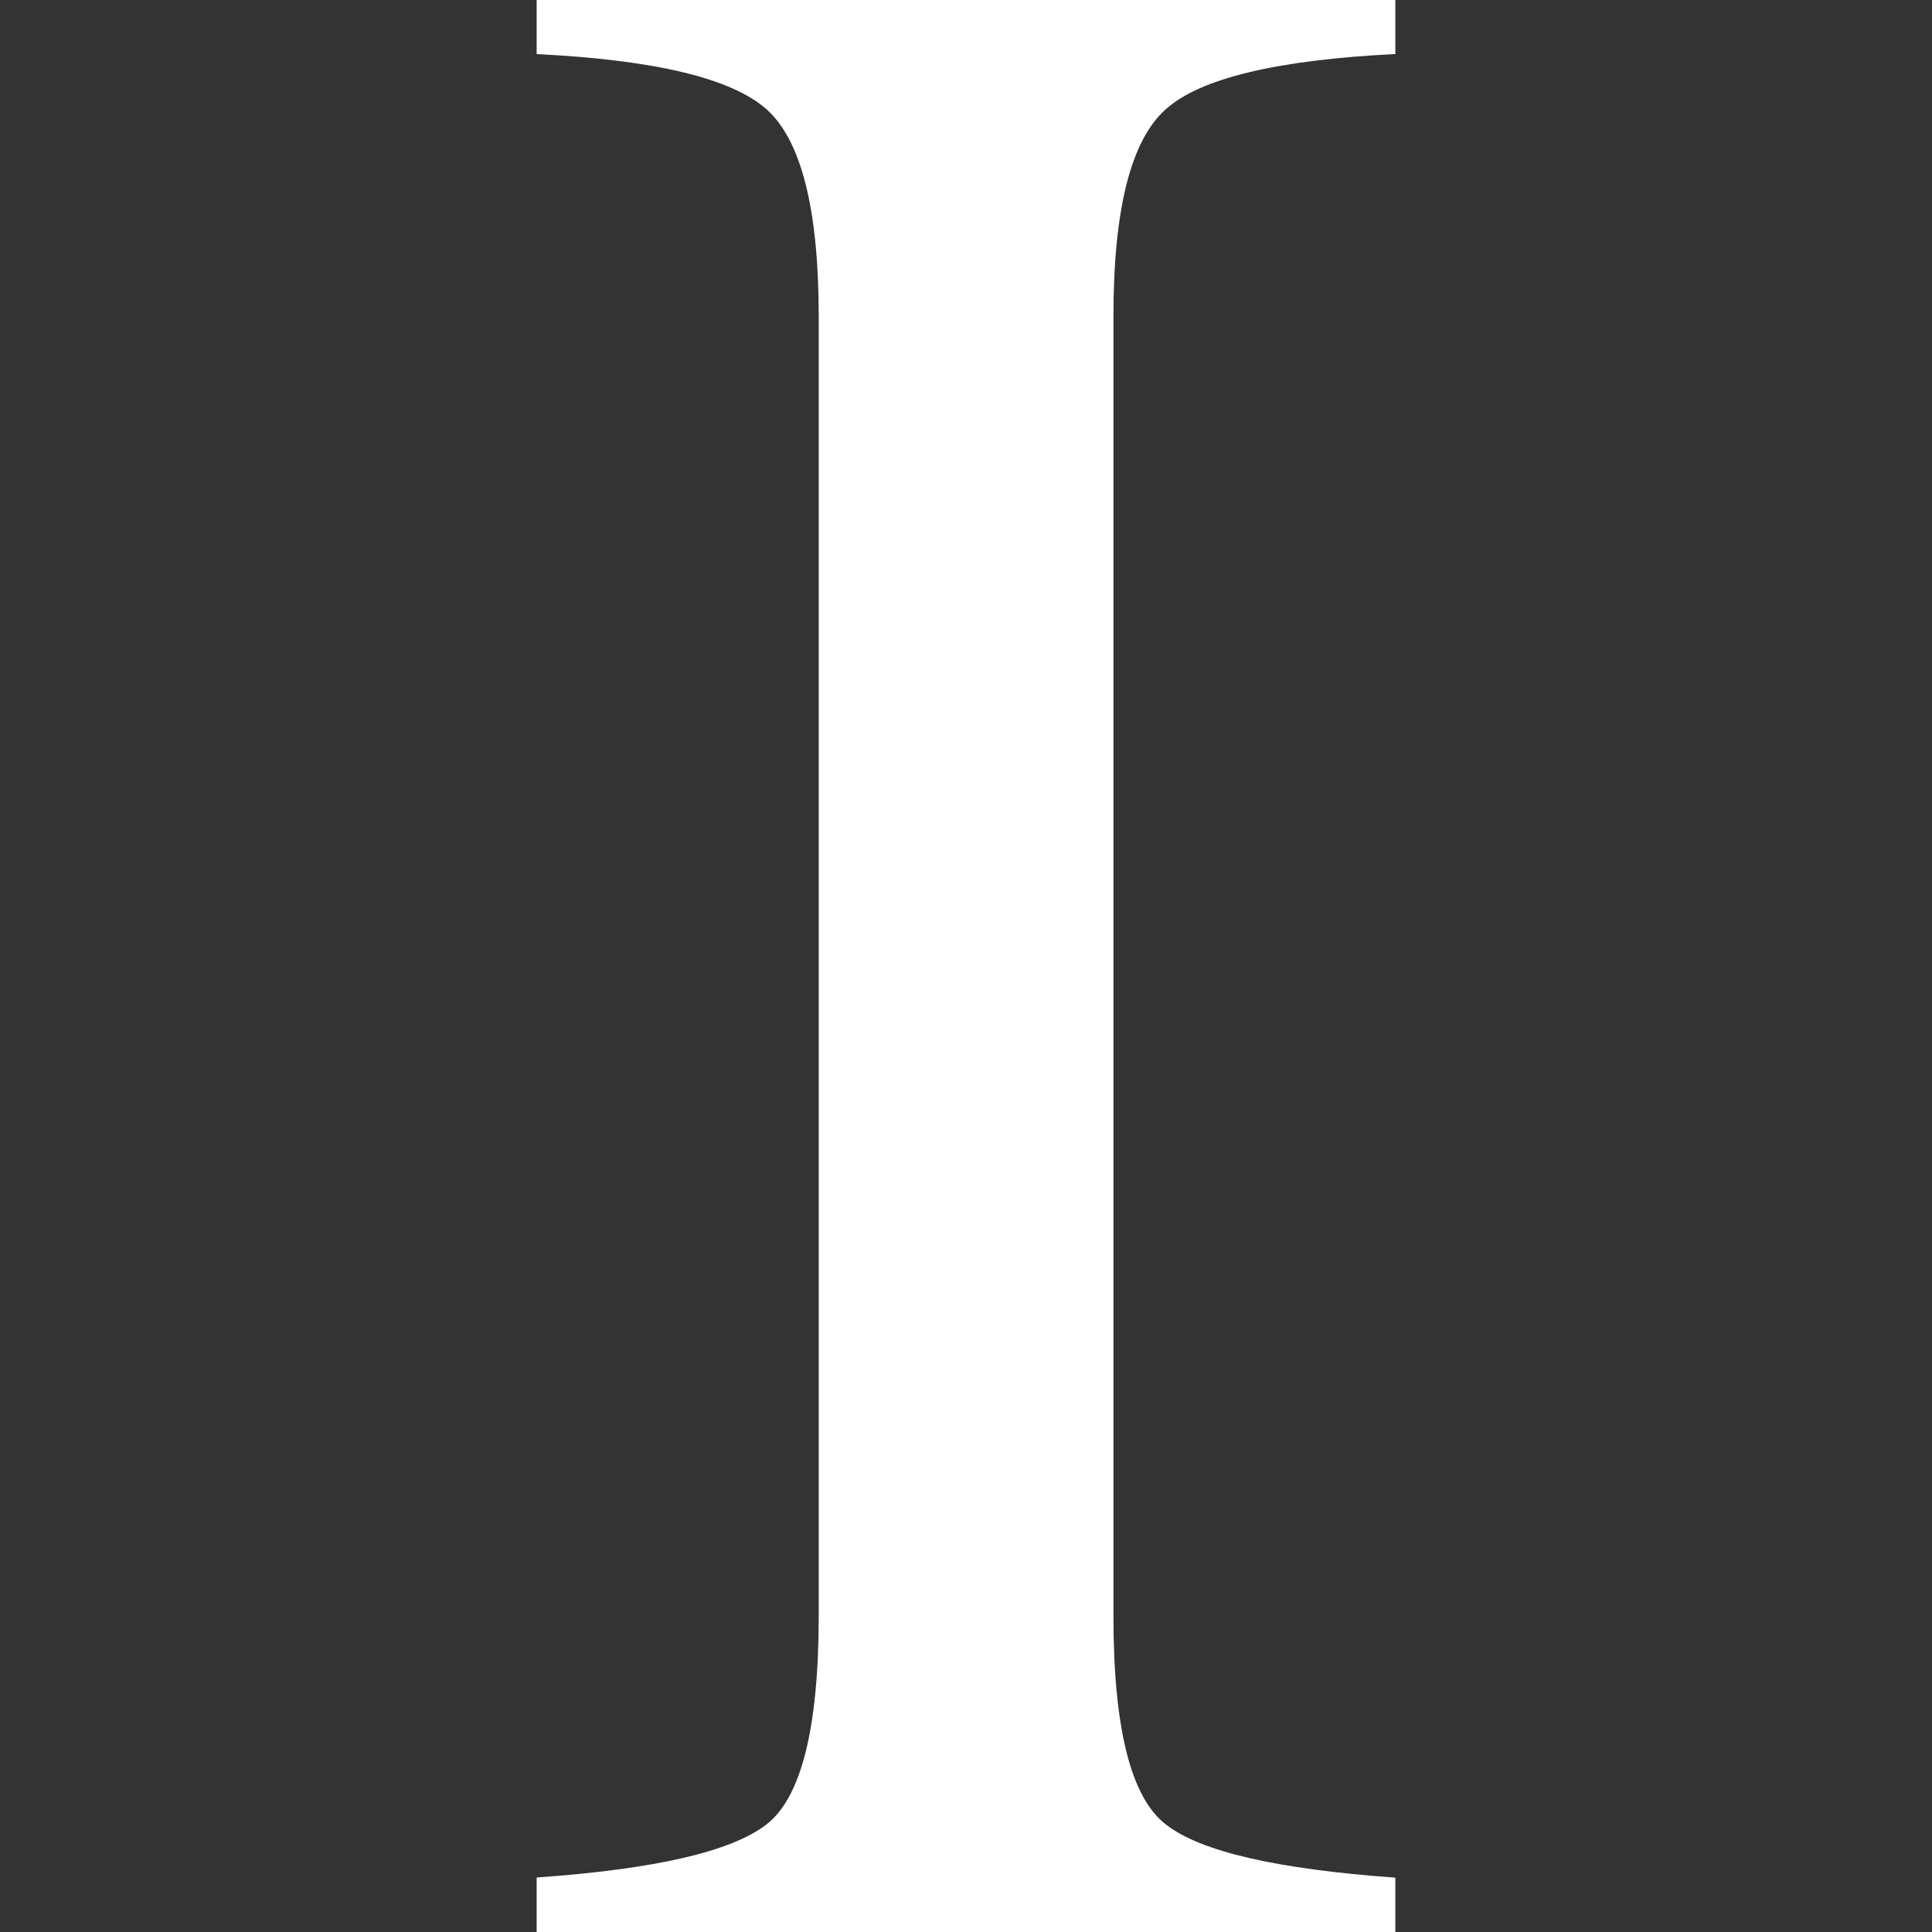 <?xml version="1.0" encoding="iso-8859-1"?>
<!-- Generator: Adobe Illustrator 18.1.1, SVG Export Plug-In . SVG Version: 6.00 Build 0)  -->
<svg fill="#ffffff" width="10" height="10" version="1.1" id="Capa_1" xmlns="http://www.w3.org/2000/svg" xmlns:xlink="http://www.w3.org/1999/xlink" x="0px" y="0px"
	 viewBox="0 0 478.165 478.165" style="enable-background:new 0 0 478.165 478.165;" xml:space="preserve">
<rect x="0" y="0" width="478.165" height="478.165" fill="#333333" stroke="none"/>
<g>
	<path id="Instapaper" d="M345.344,464.716c-29.268-2.112-48.155-6.435-56.742-13.13c-8.727-6.635-13.03-23.888-13.03-51.702V78.339
		c0-26.598,4.323-43.692,13.03-51.363c8.567-7.631,27.475-12.133,56.742-13.608V0H132.82v13.389
		c29.268,1.434,48.155,5.977,56.842,13.608c8.647,7.671,12.97,24.745,12.97,51.363v321.506c0,27.813-4.343,45.087-12.97,51.702
		c-8.687,6.714-27.594,11.038-56.842,13.11v13.488h212.524V464.716L345.344,464.716z"/>
</g>
<g>
</g>
<g>
</g>
<g>
</g>
<g>
</g>
<g>
</g>
<g>
</g>
<g>
</g>
<g>
</g>
<g>
</g>
<g>
</g>
<g>
</g>
<g>
</g>
<g>
</g>
<g>
</g>
<g>
</g>
</svg>
